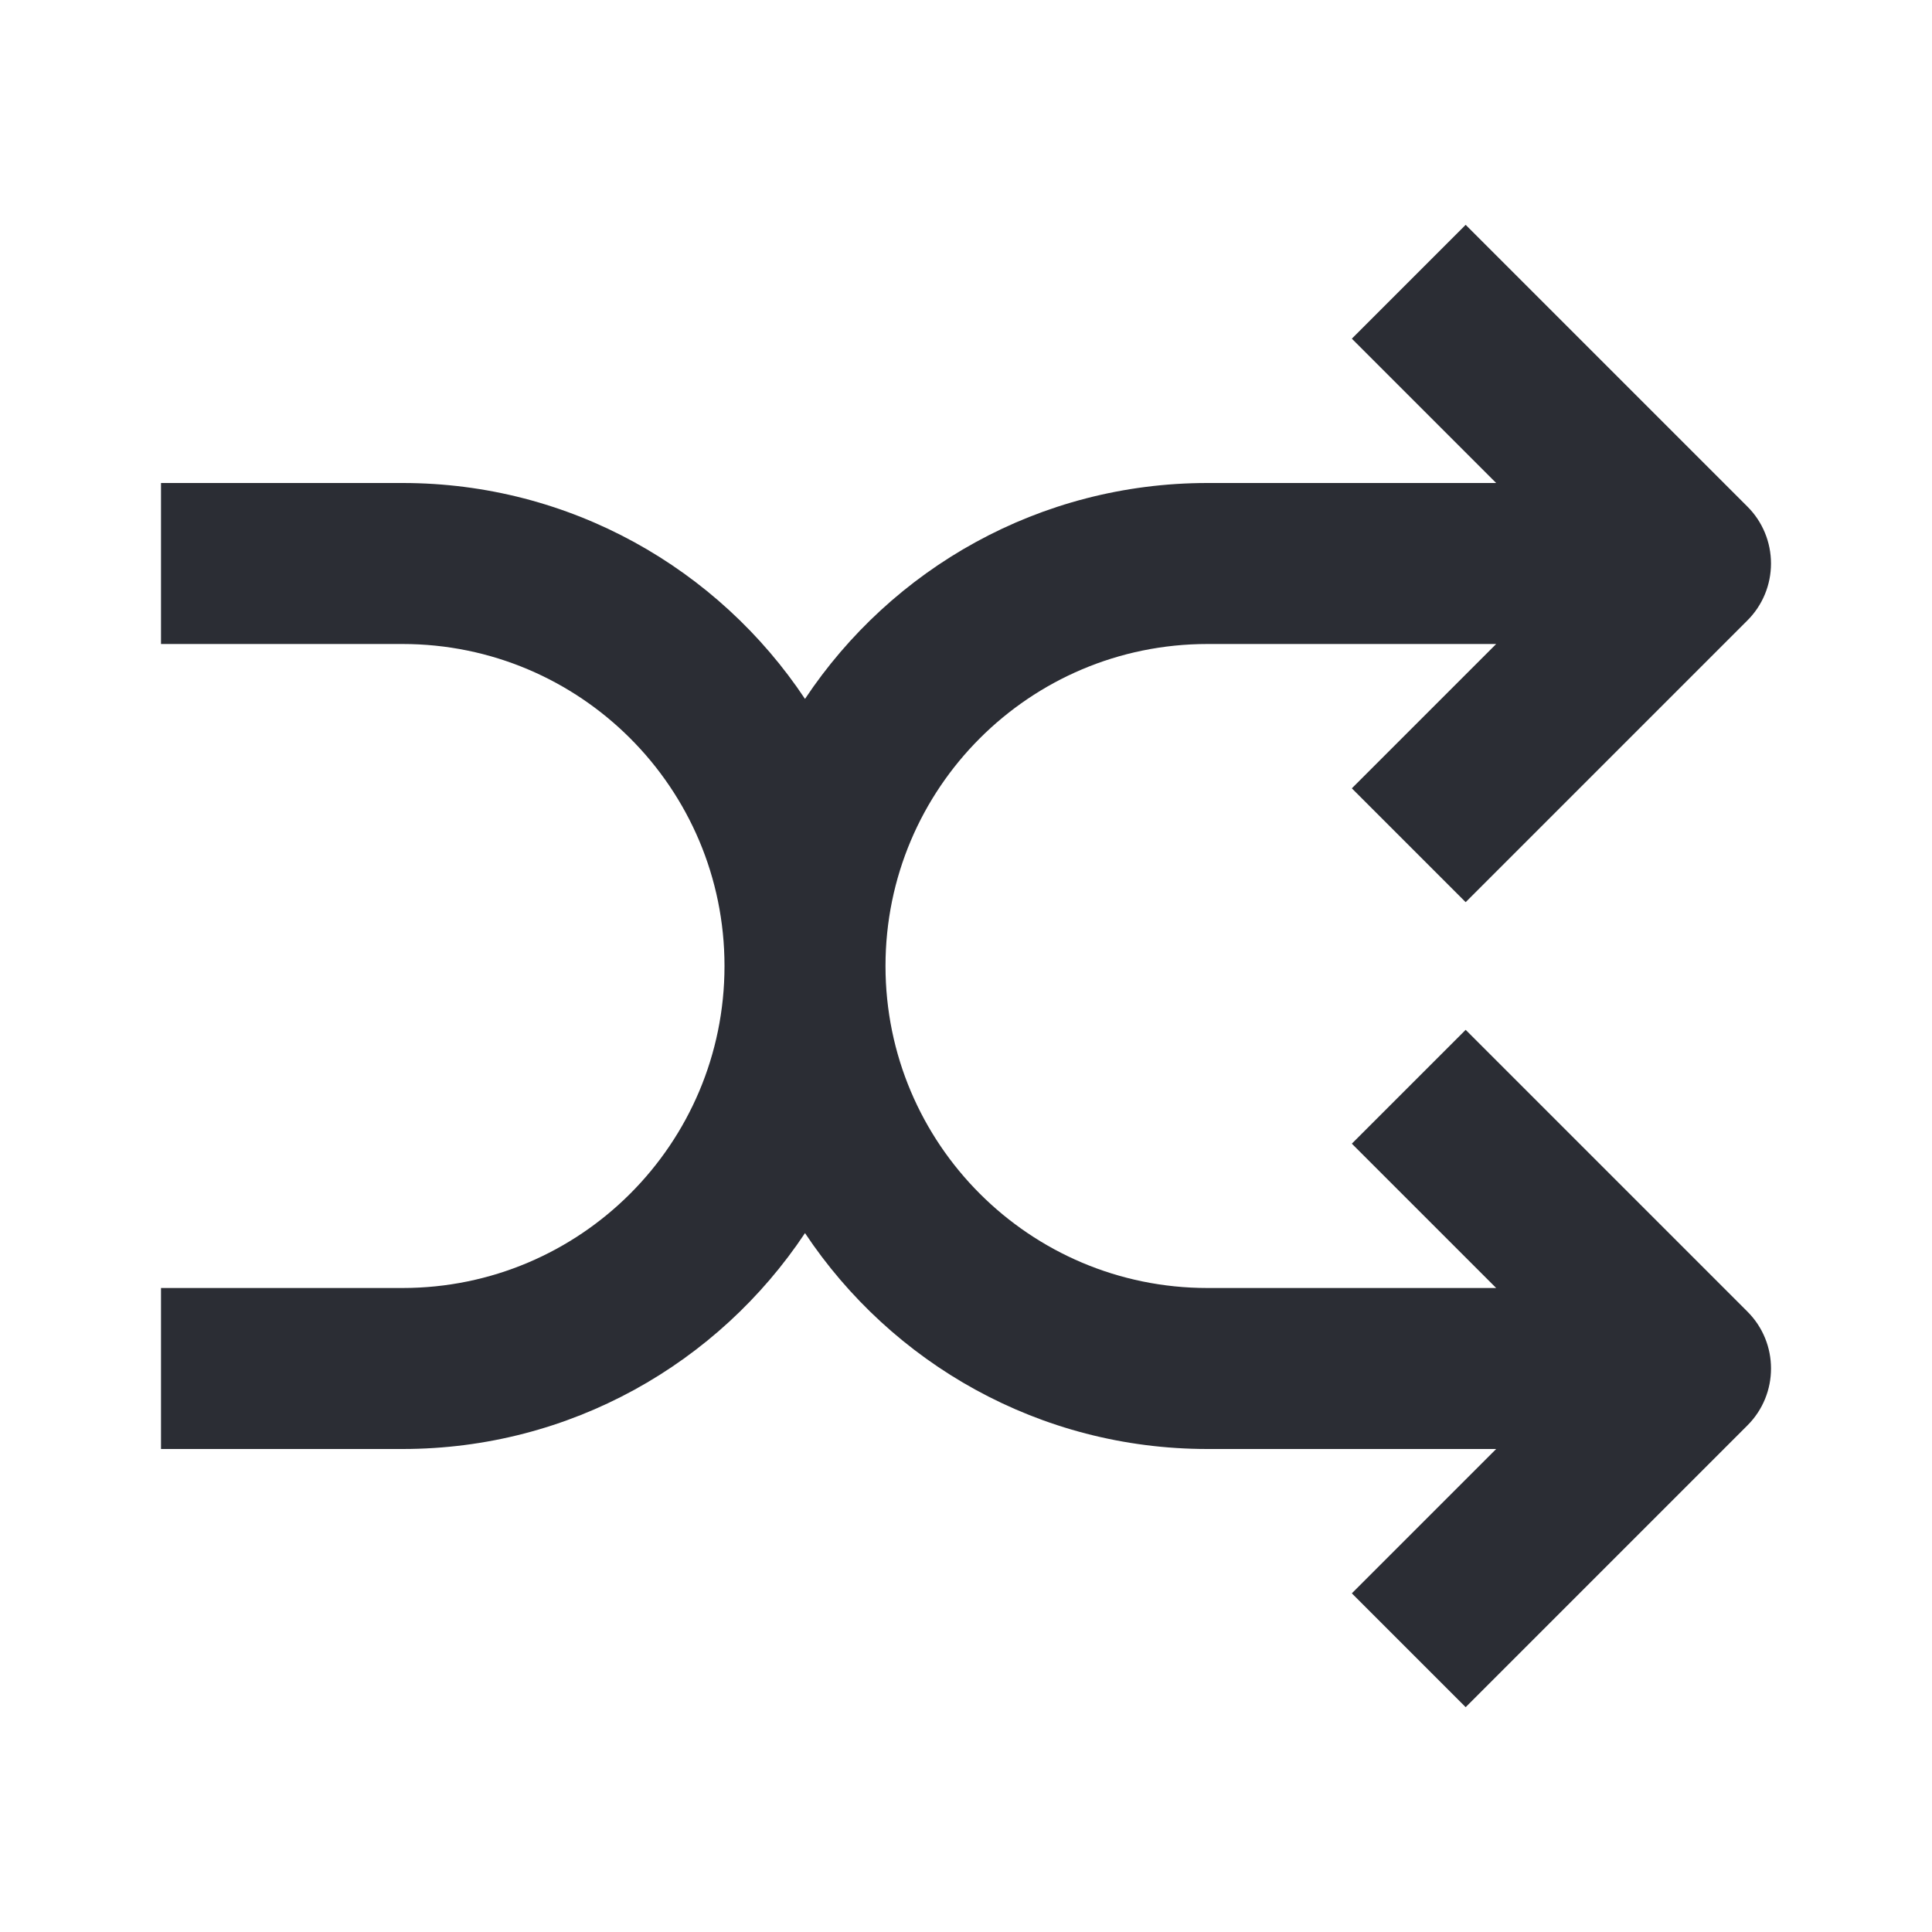 <svg width="24" height="24" viewBox="0 0 24 24" fill="none" xmlns="http://www.w3.org/2000/svg">
<path d="M21.707 6.293L18.207 2.793L16.793 4.207L18.586 6H15C12.913 6 11.075 7.065 10 8.682C8.925 7.066 7.087 6 5 6H2V8H5C7.209 8 9 9.791 9 12C9 14.209 7.209 16 5 16H2V18H5C7.087 18 8.925 16.934 10 15.318C11.075 16.934 12.913 18 15 18H18.586L16.793 19.793L18.207 21.207L21.707 17.707C22.098 17.317 22.098 16.683 21.707 16.293L18.207 12.793L16.793 14.207L18.586 16H15C12.791 16 11 14.209 11 12C11 12 11 12 11 12C11 9.791 12.791 8 15 8L18.586 8L16.793 9.793L18.207 11.207L21.707 7.707C21.895 7.52 22 7.265 22 7C22 6.735 21.895 6.48 21.707 6.293Z" fill="#2B2D34"/>
</svg>
